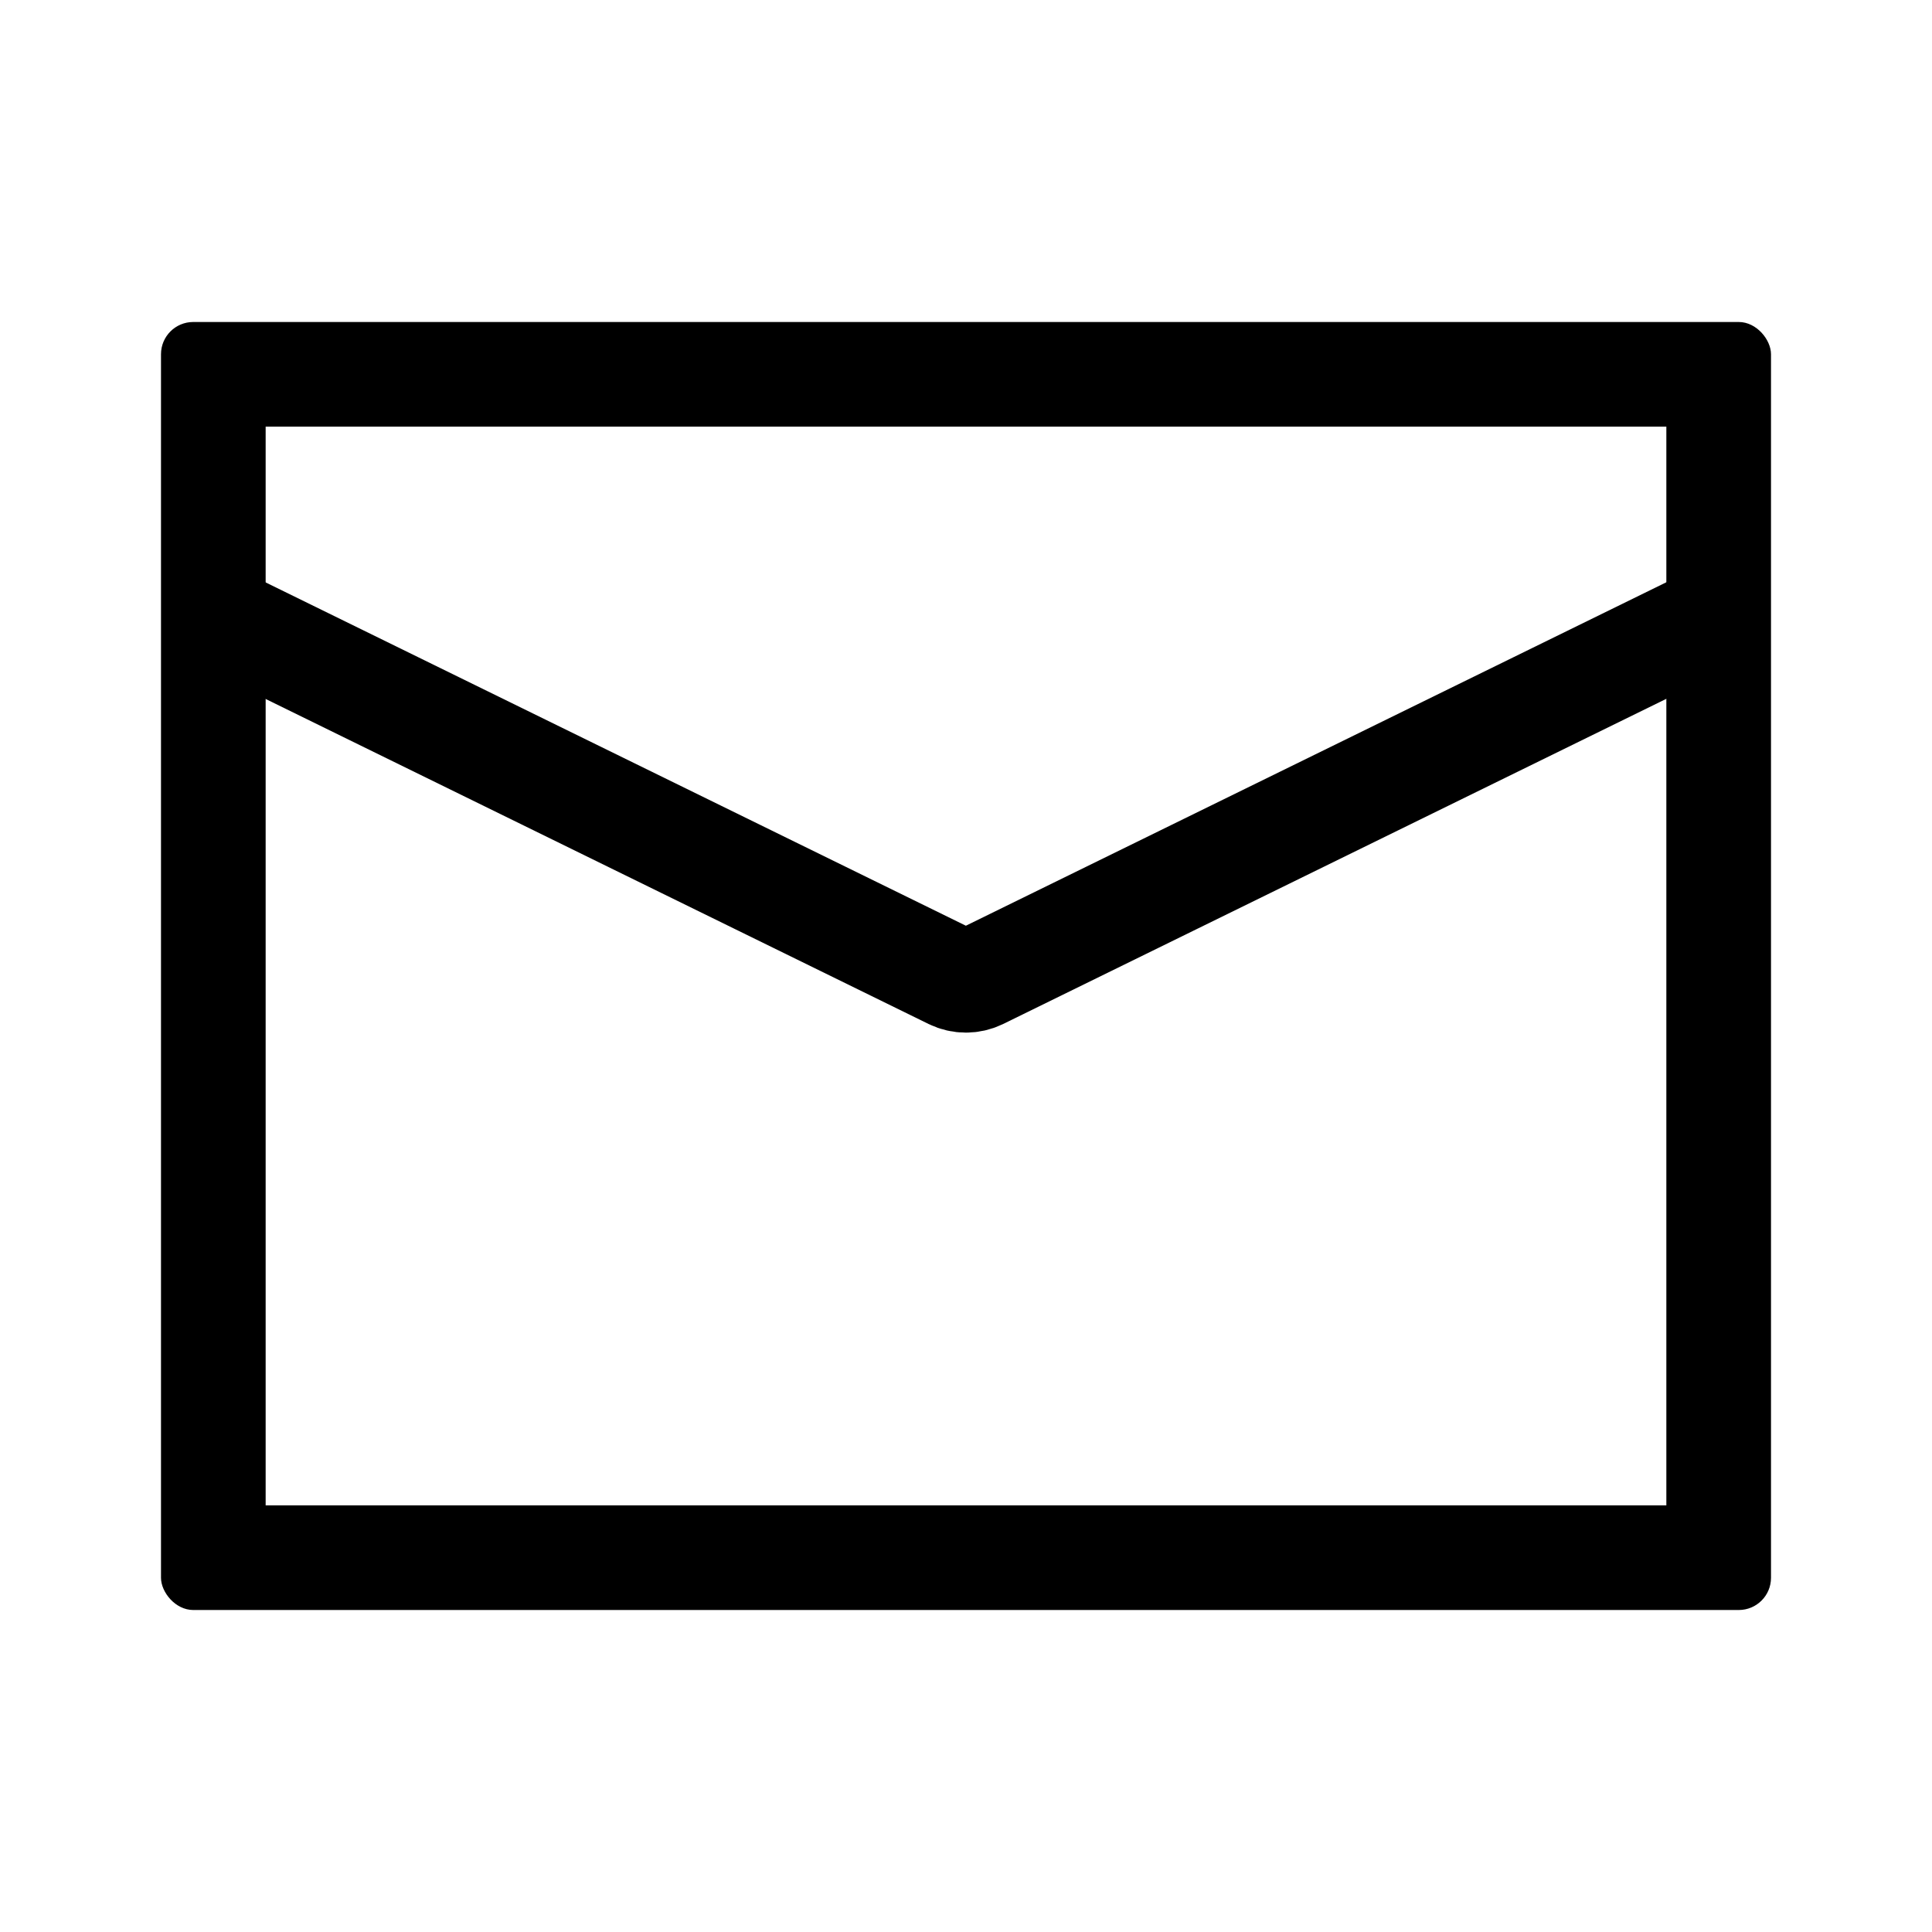 <svg width="24" height="24" viewBox="0 0 24 24" fill="none" xmlns="http://www.w3.org/2000/svg">
<g clip-path="url(#clip0_4673_37951)">
<path d="M20.7 5.3V18.7H3.3V5.3H20.7ZM22 4H2V20H22V4Z" fill="currentColor"/>
<path d="M2.523 7.578L11.822 12.137C11.933 12.191 12.063 12.191 12.175 12.137L21.473 7.578" stroke="currentColor" stroke-width="1.3" stroke-miterlimit="10"/>
</g>
<defs>
<clipPath id="clip0_4673_37951">
<rect x="2" y="4" width="20" height="16" rx="0.4" fill="white"/>
</clipPath>
</defs>
</svg>

